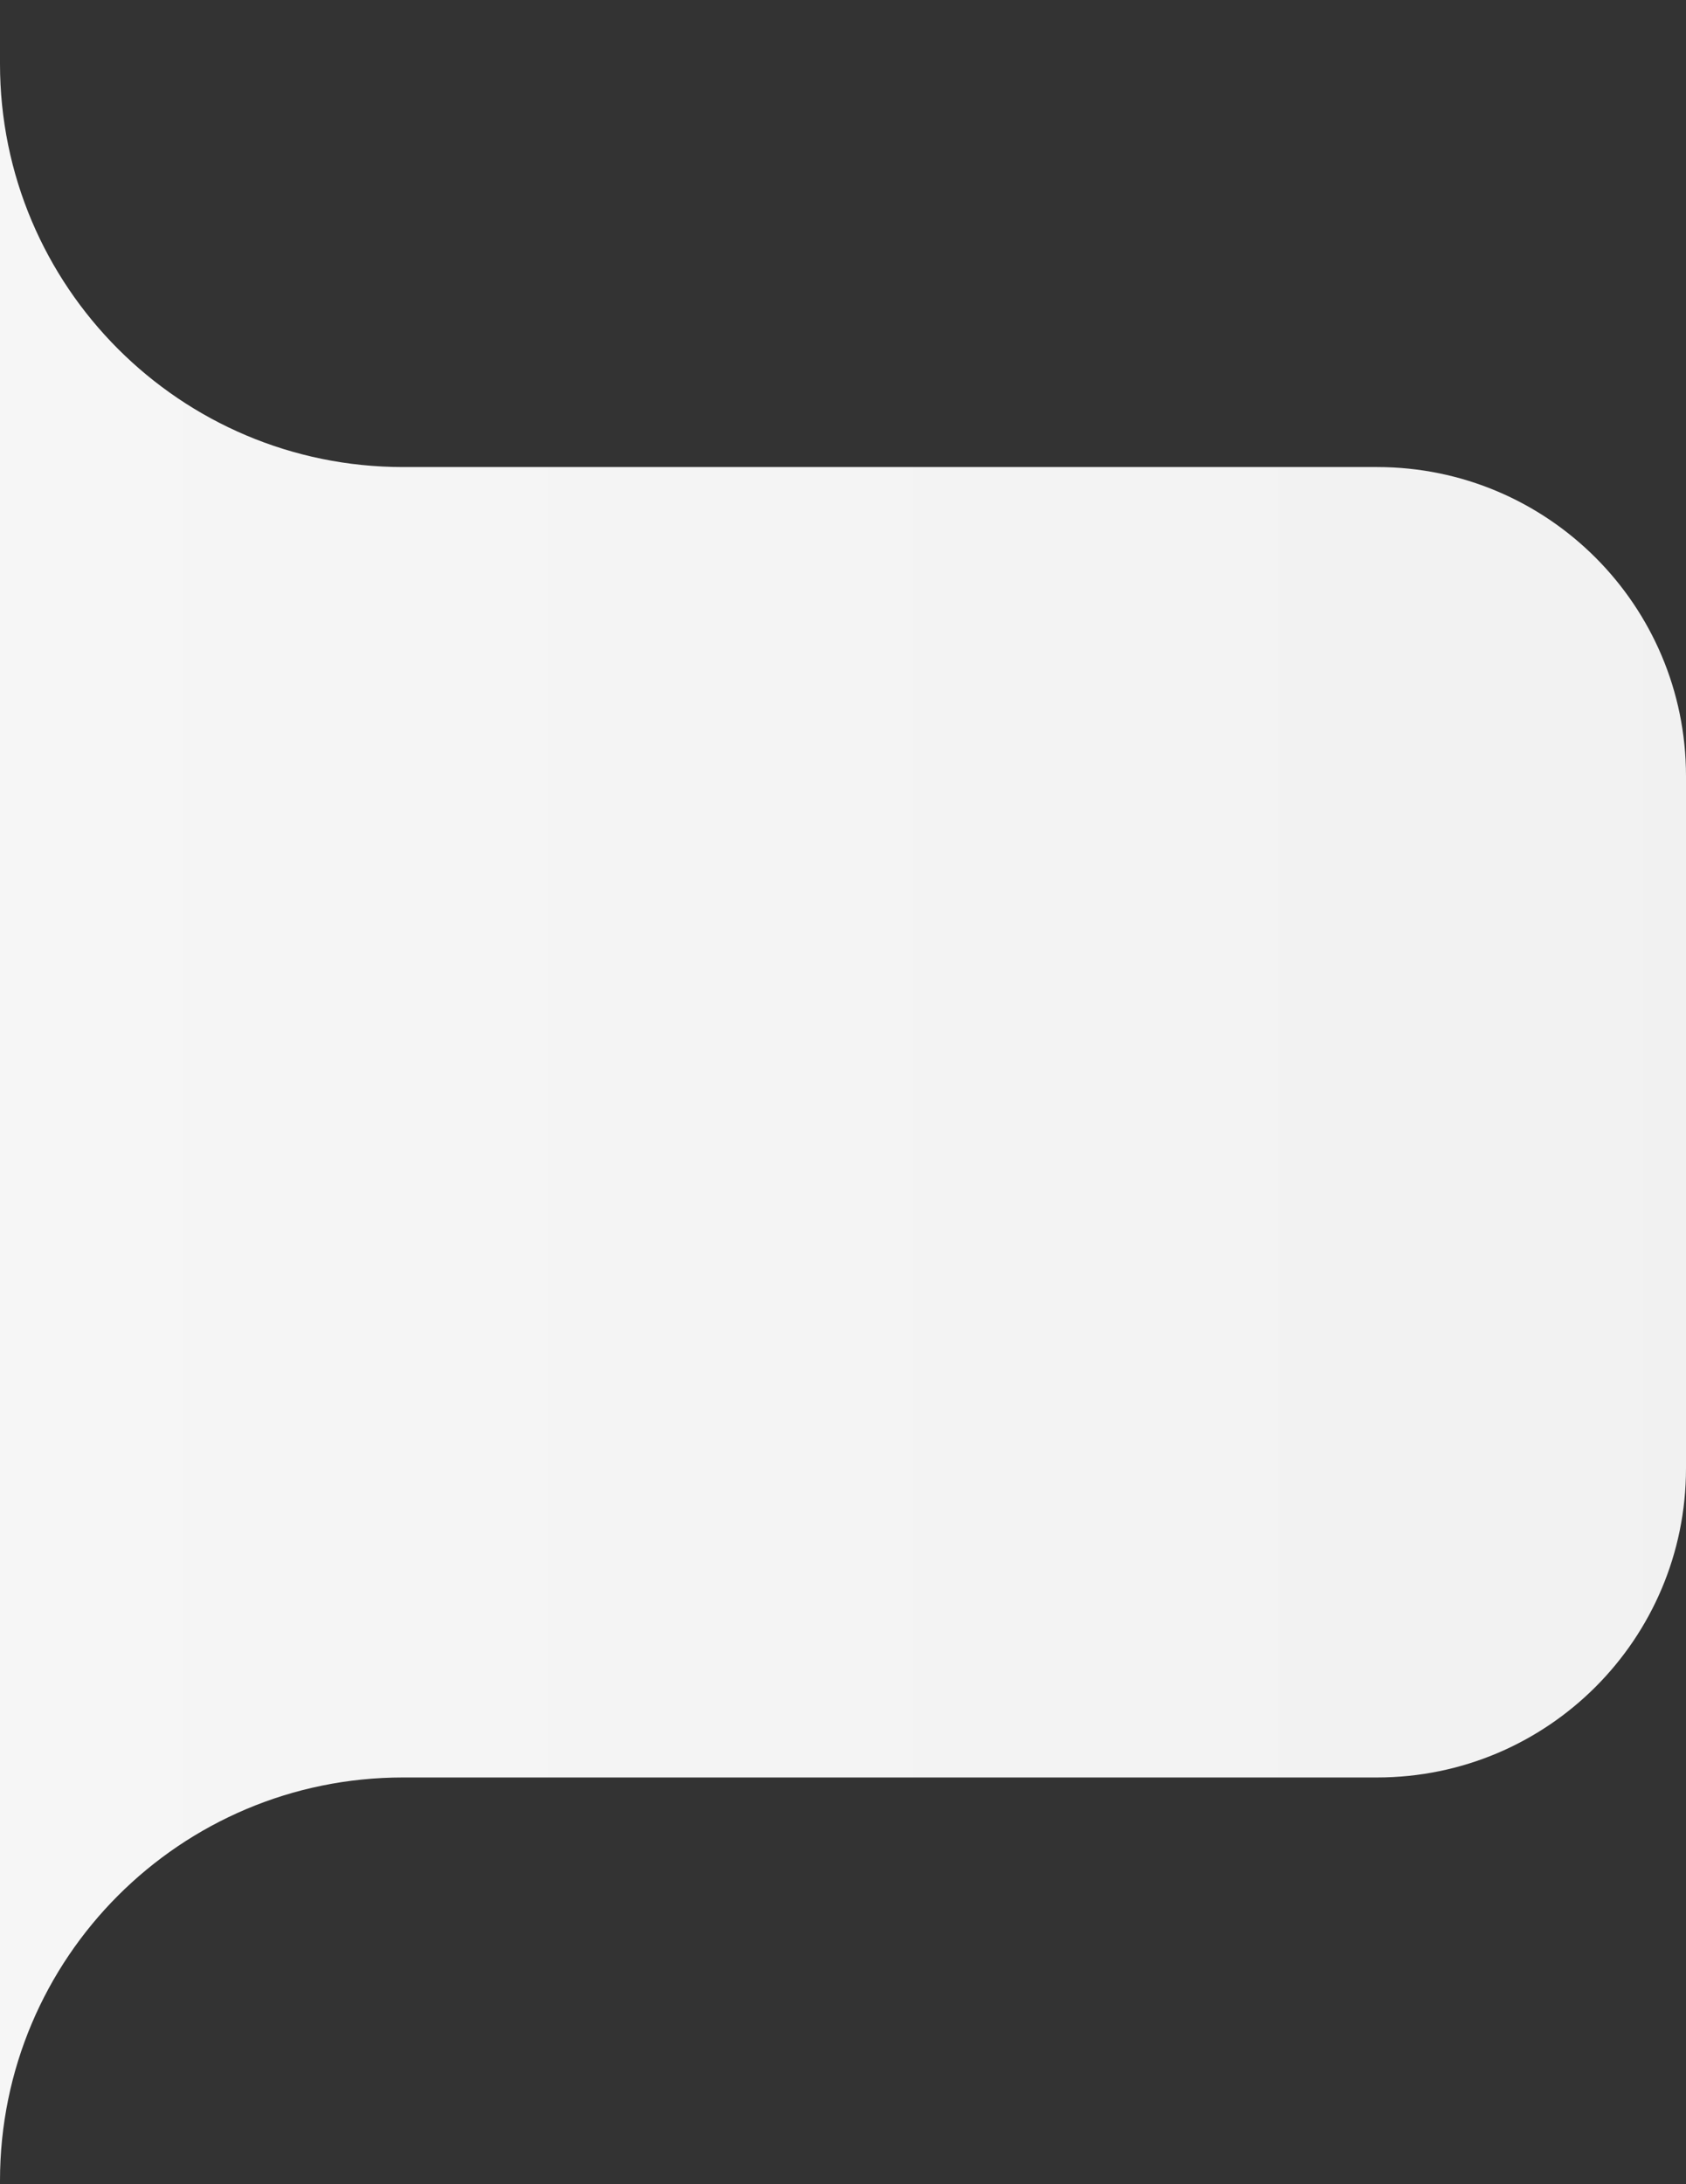 <svg width="251" height="325" viewBox="0 0 251 325" fill="none" xmlns="http://www.w3.org/2000/svg">
<rect x="0" y="0" width="251" height="325" fill="#333333" stroke="none"/>
<path d="M0 0L1.80126e-05 9.5C2.2358e-05 42.637 26.863 69.5 60 69.5L205 69.5C230.405 69.5 251 90.095 251 115.5V218.5C251 243.905 230.405 264.5 205 264.5L60 264.5C26.869 264.5 0.009 291.354 2.01721e-05 324.483L0 0Z" fill="url(#paint0_linear_493_2594)"/>
<defs>
<linearGradient id="paint0_linear_493_2594" x1="1.2567e-05" y1="287.5" x2="978.42" y2="287.5" gradientUnits="userSpaceOnUse">
<stop stop-color="#F6F6F6"/>
<stop offset="1" stop-color="#E4E4E4"/>
</linearGradient>
</defs>
</svg>
